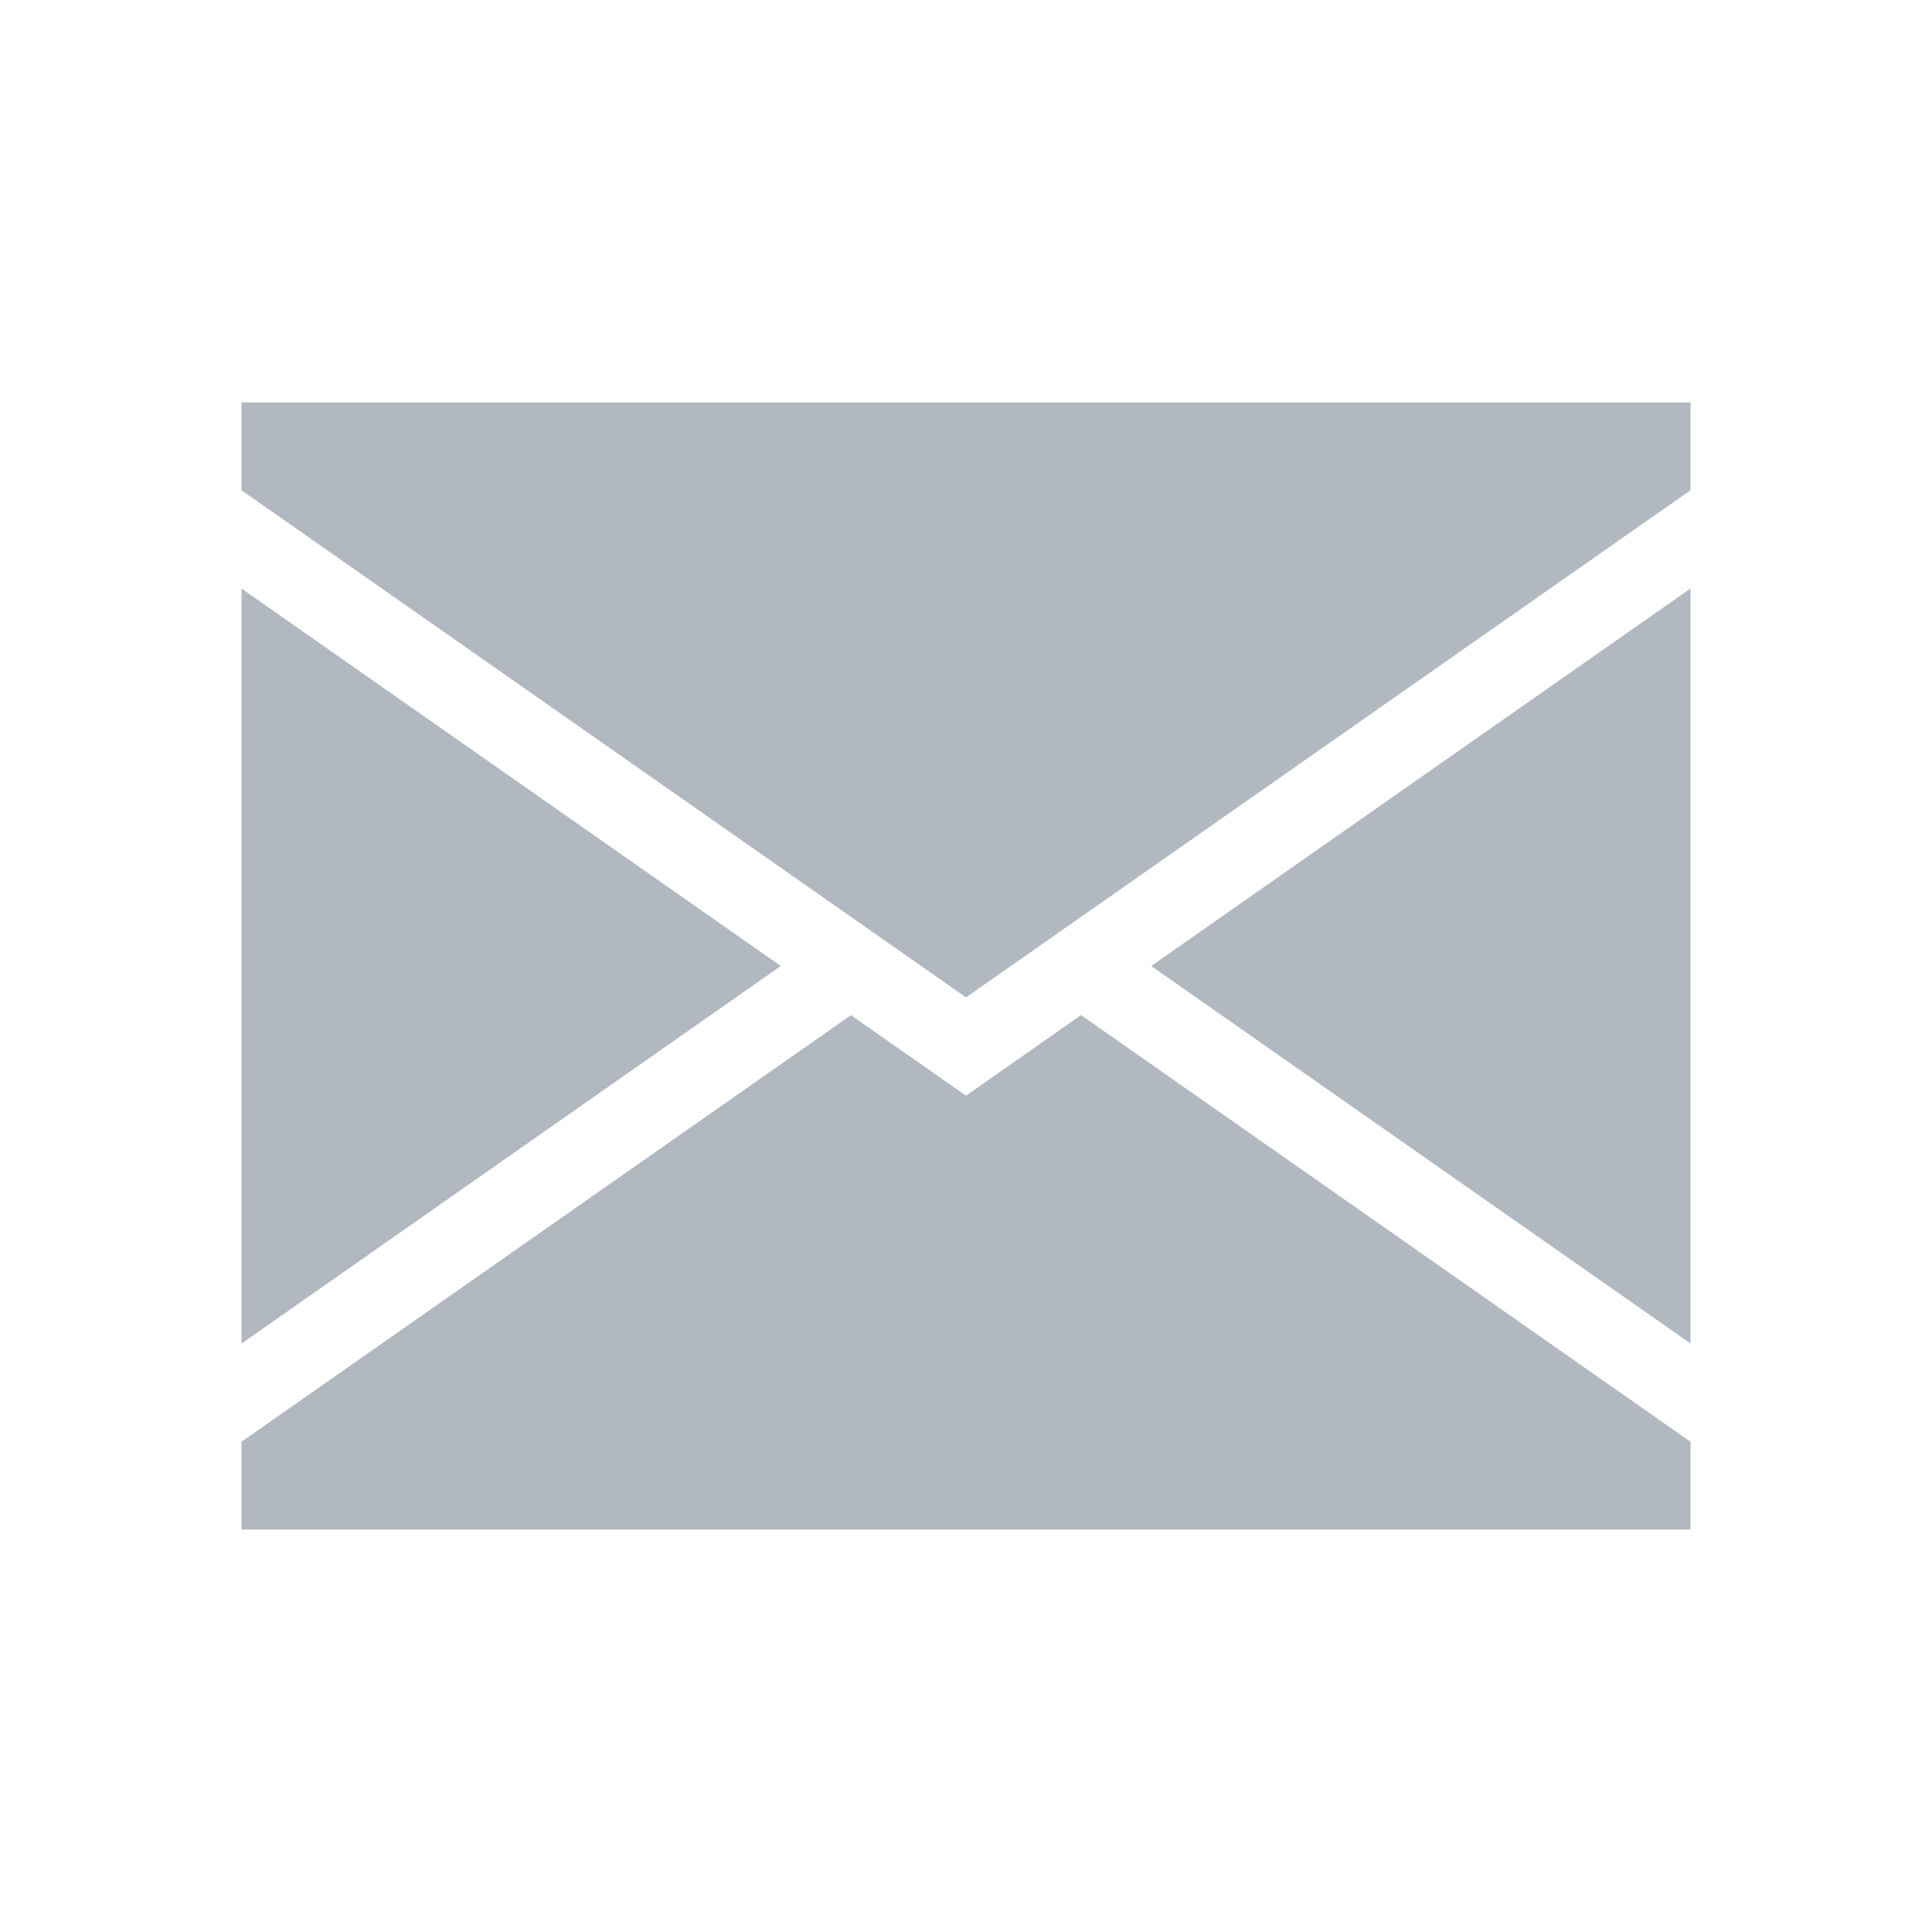 <svg width="24" height="24" viewBox="0 0 24 24" fill="none" xmlns="http://www.w3.org/2000/svg">
<path fill-rule="evenodd" clip-rule="evenodd" d="M3 5H21V6.09L12 12.39L11.443 12L11.443 12H11.443L3 6.09V5ZM9.699 12L3 7.311V16.69L9.699 12ZM3 17.91V19H21V17.91L13.429 12.61L12 13.611L10.571 12.611L3 17.91ZM14.301 12L21 16.689V7.311L14.301 12Z" fill="#B1B8C0"/>
</svg>
